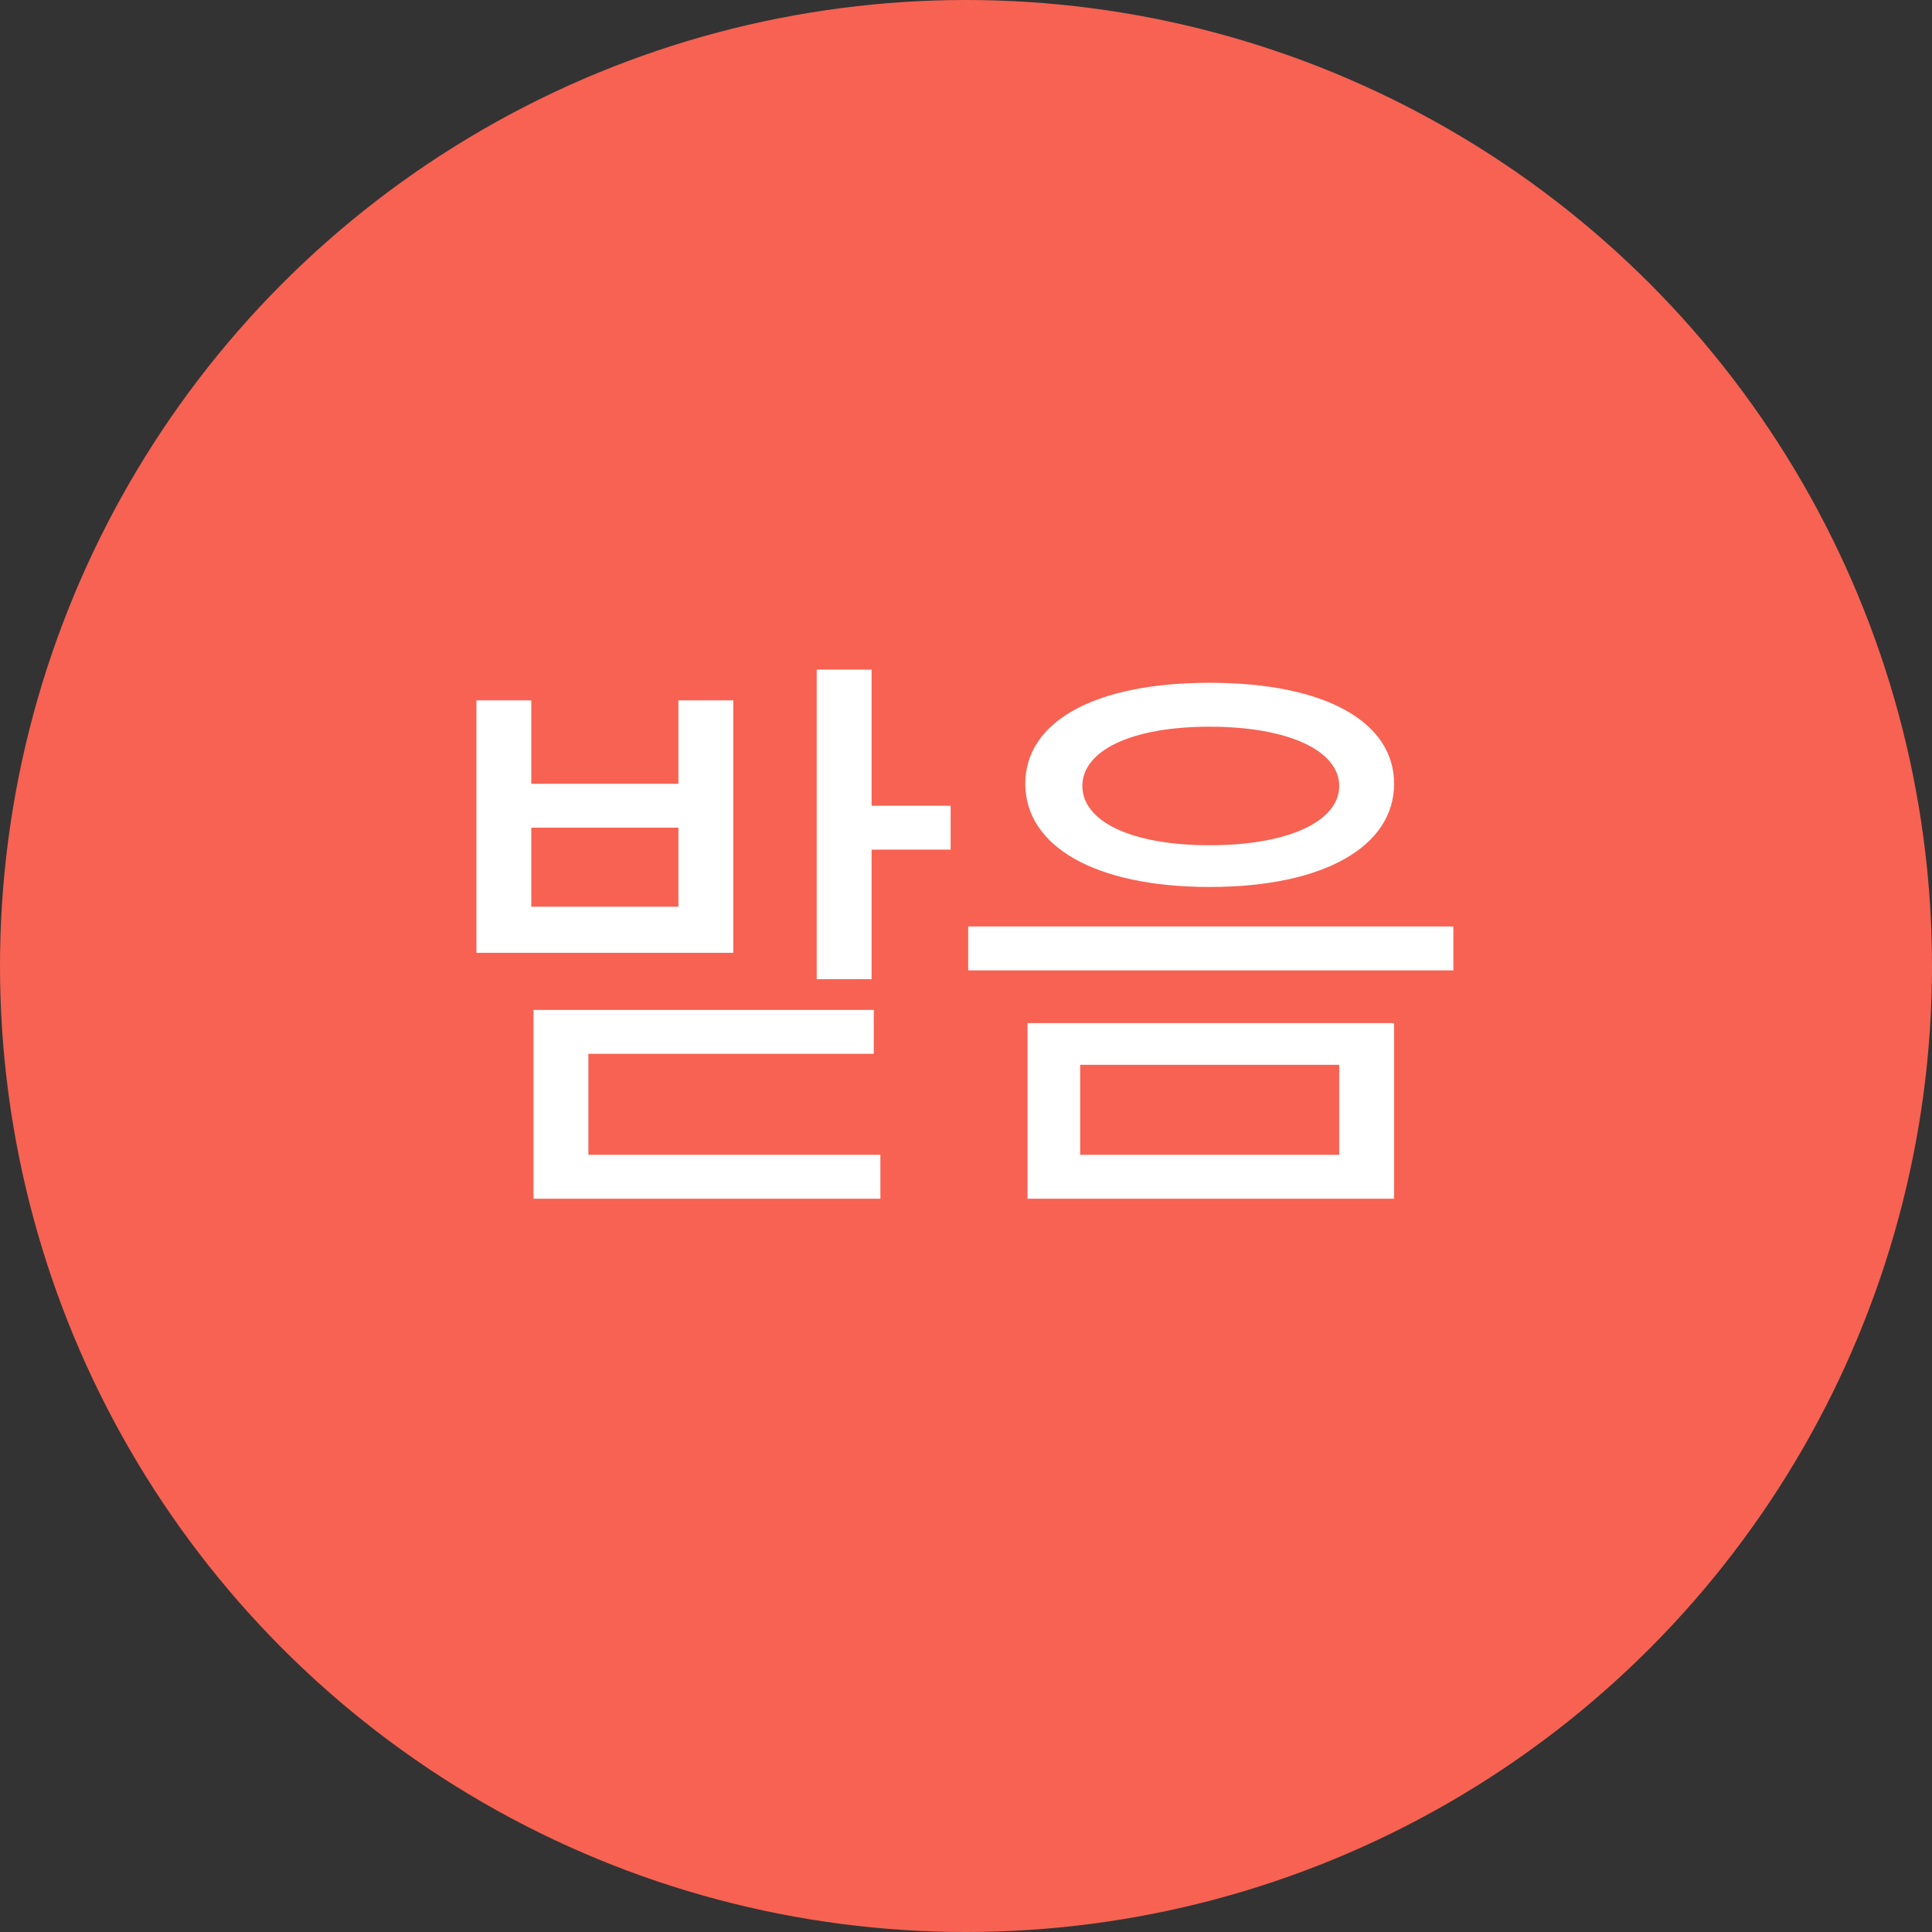 <?xml version="1.0" encoding="utf-8"?>
<!-- Generator: Adobe Illustrator 21.0.1, SVG Export Plug-In . SVG Version: 6.00 Build 0)  -->
<svg version="1.1" id="레이어_1" xmlns="http://www.w3.org/2000/svg" xmlns:xlink="http://www.w3.org/1999/xlink" x="0px"
	 y="0px" viewBox="0 0 88 88" style="enable-background:new 0 0 88 88;" xml:space="preserve">
<rect x="0" y="0" width="88" height="88" fill="#333333" stroke="none"/>
<style type="text/css">
	.st0{fill:#F76252;}
	.st1{enable-background:new    ;}
	.st2{fill:#FFFFFF;}
</style>
<title>graphic_80px_thumb_recieve</title>
<desc>Created with Sketch.</desc>
<g id="Icon_Badge_Graphic">
	<g id="_x23__x23_Element_x2F_Thumbnail_x2F_받음">
		<circle id="Oval-3" class="st0" cx="44" cy="44" r="44"/>
		<g class="st1">
			<path class="st2" d="M21.7,43.3V31.9h2.5v3.8h6.7v-3.8h2.5v11.5H21.7z M30.9,37.7h-6.7v3.6h6.7V37.7z M24.3,54.6V46h15.5v2h-13
				v4.6h13.3v2H24.3z M39.7,38.8v5.8h-2.5V30.5h2.5v6.2h3.6v2H39.7z"/>
		</g>
		<g class="st1">
			<path class="st2" d="M44.1,44.2v-2h22.1v2H44.1z M55.1,40.4c-5.3,0-8.4-1.9-8.4-4.7s3.1-4.6,8.4-4.6c5.3,0,8.4,1.8,8.4,4.6
				S60.4,40.4,55.1,40.4z M46.8,54.6v-8h16.7v8H46.8z M61,48.5H49.2v4.1H61V48.5z M55.1,33.1c-3.6,0-5.8,1.1-5.8,2.7
				s2.2,2.7,5.8,2.7c3.6,0,5.9-1.1,5.9-2.7S58.7,33.1,55.1,33.1z"/>
		</g>
	</g>
</g>
</svg>
